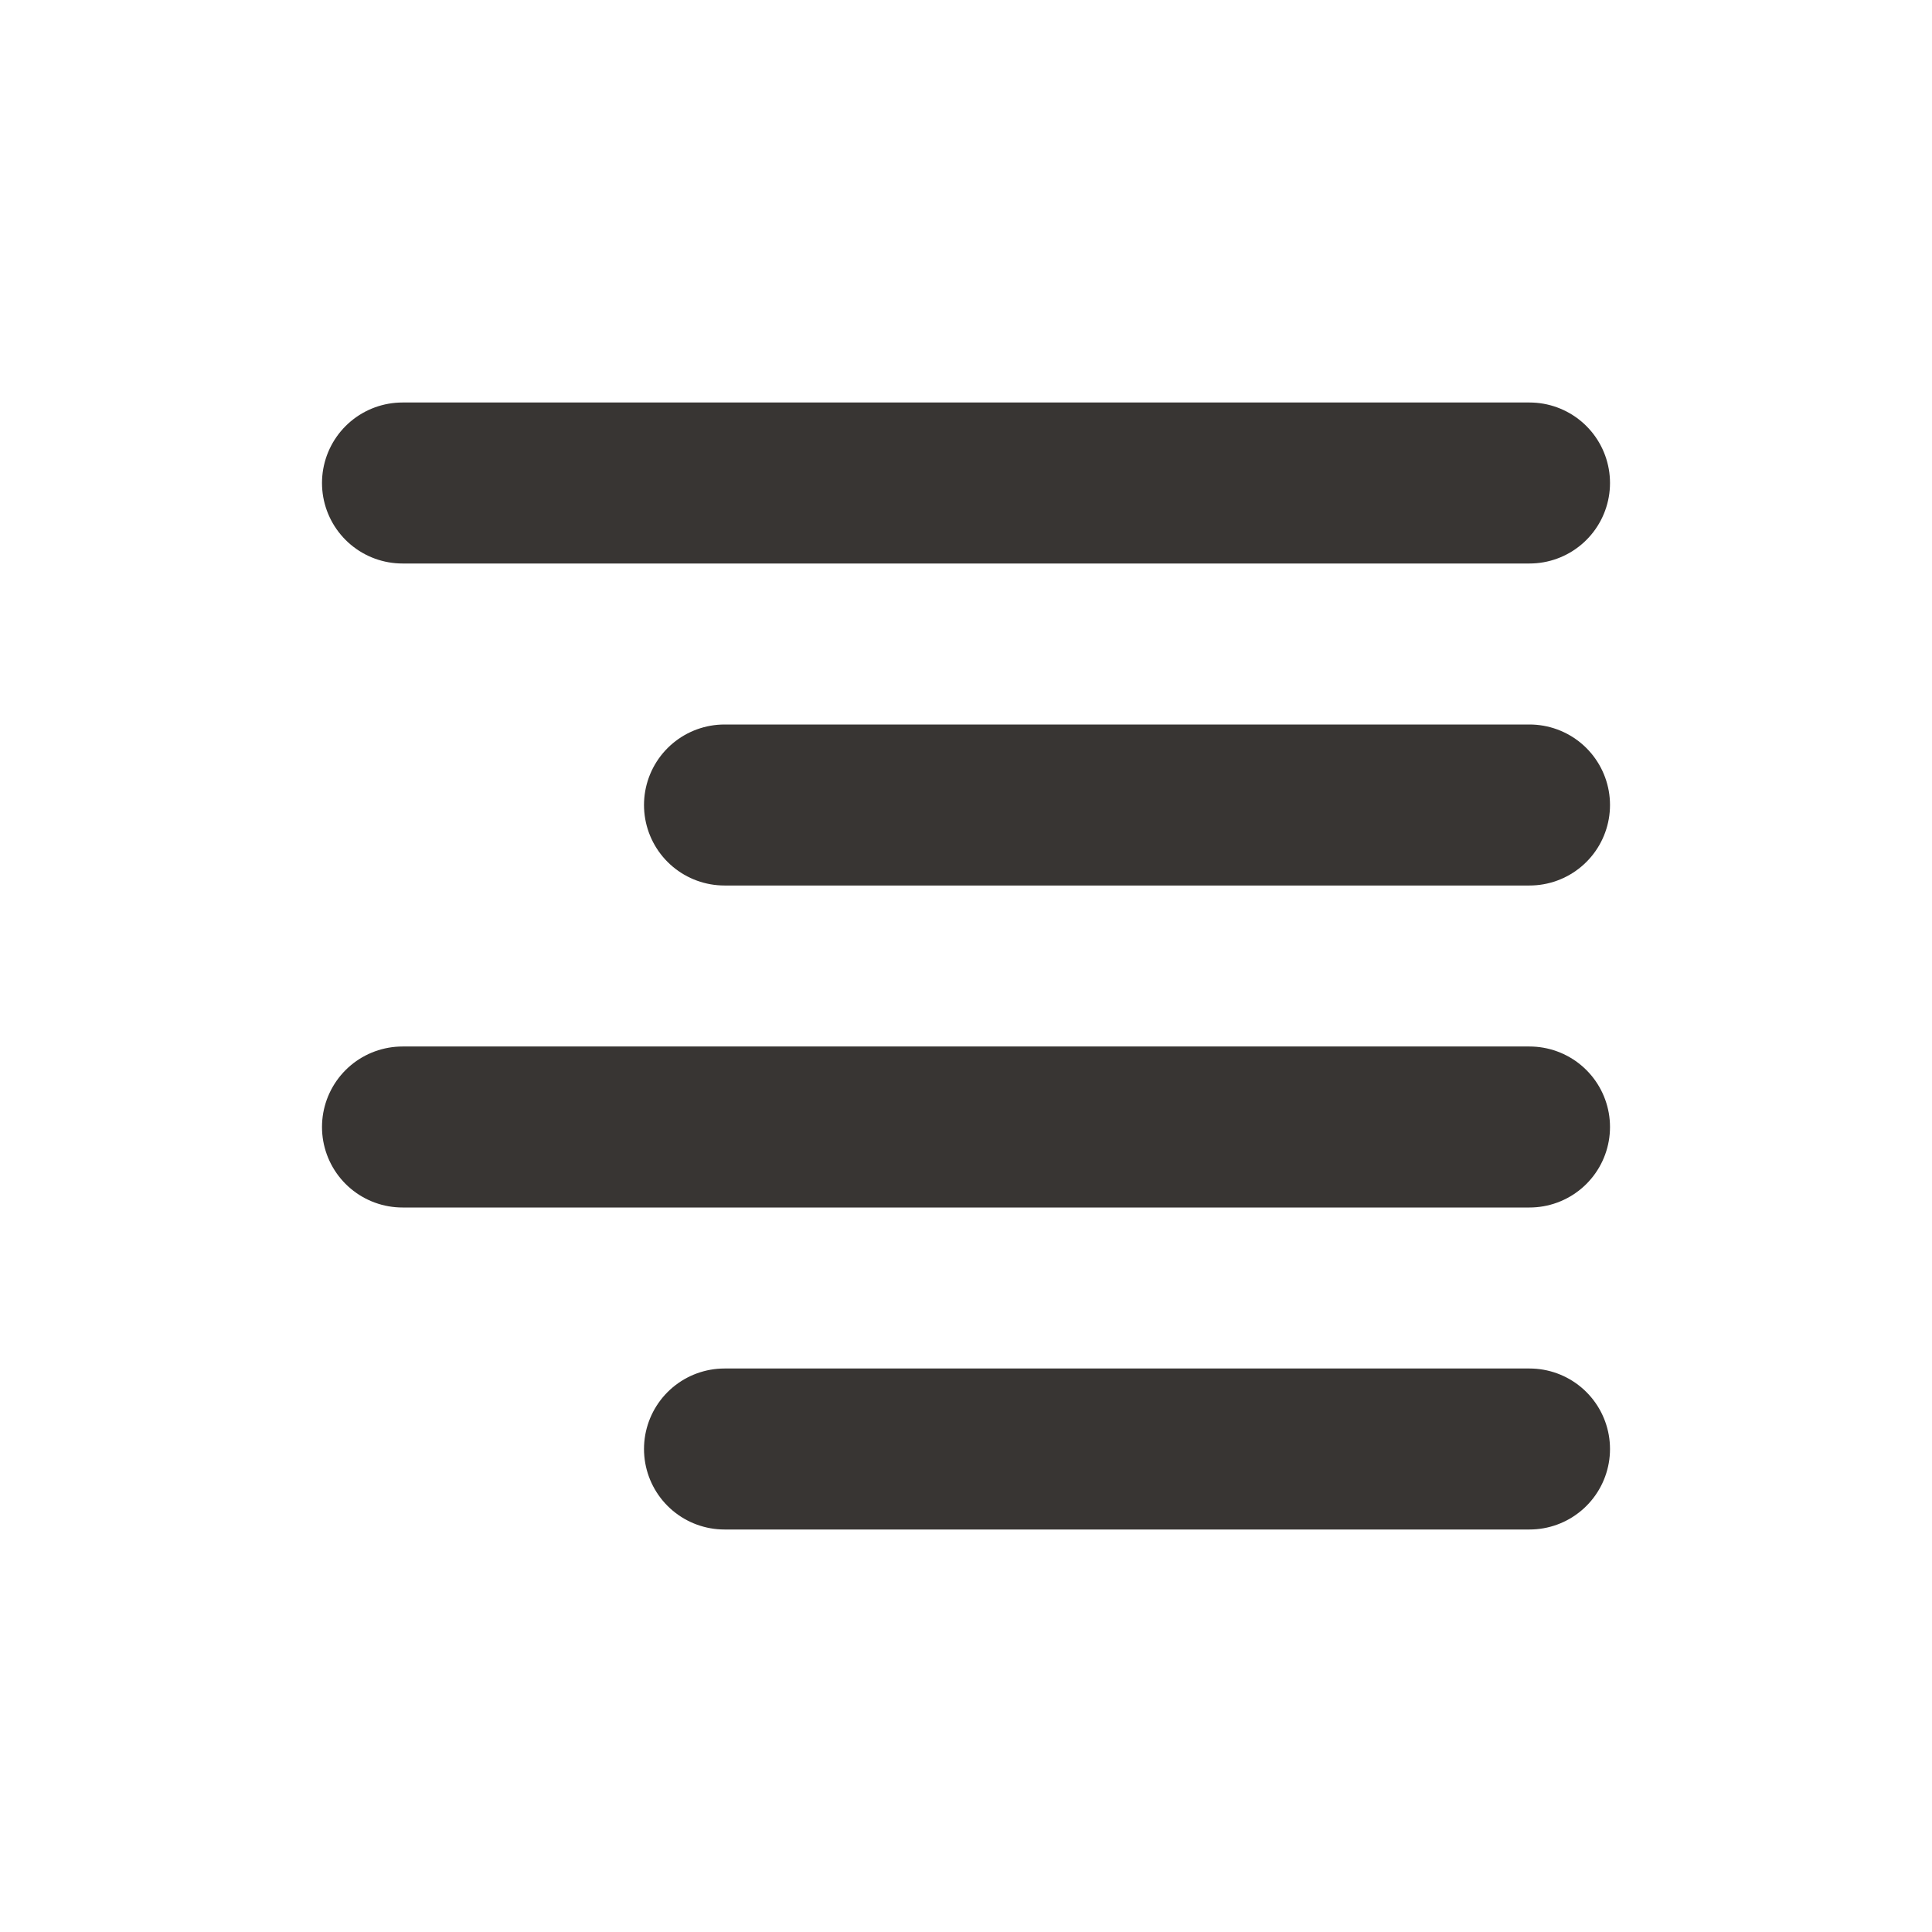 <svg width="24" height="24" viewBox="0 0 24 24" fill="none" xmlns="http://www.w3.org/2000/svg">
<path d="M5 6H19M9 10H19M5 14H19M9 18H19" stroke="#383533" stroke-width="2" stroke-linecap="round" stroke-linejoin="round"/>
</svg>
